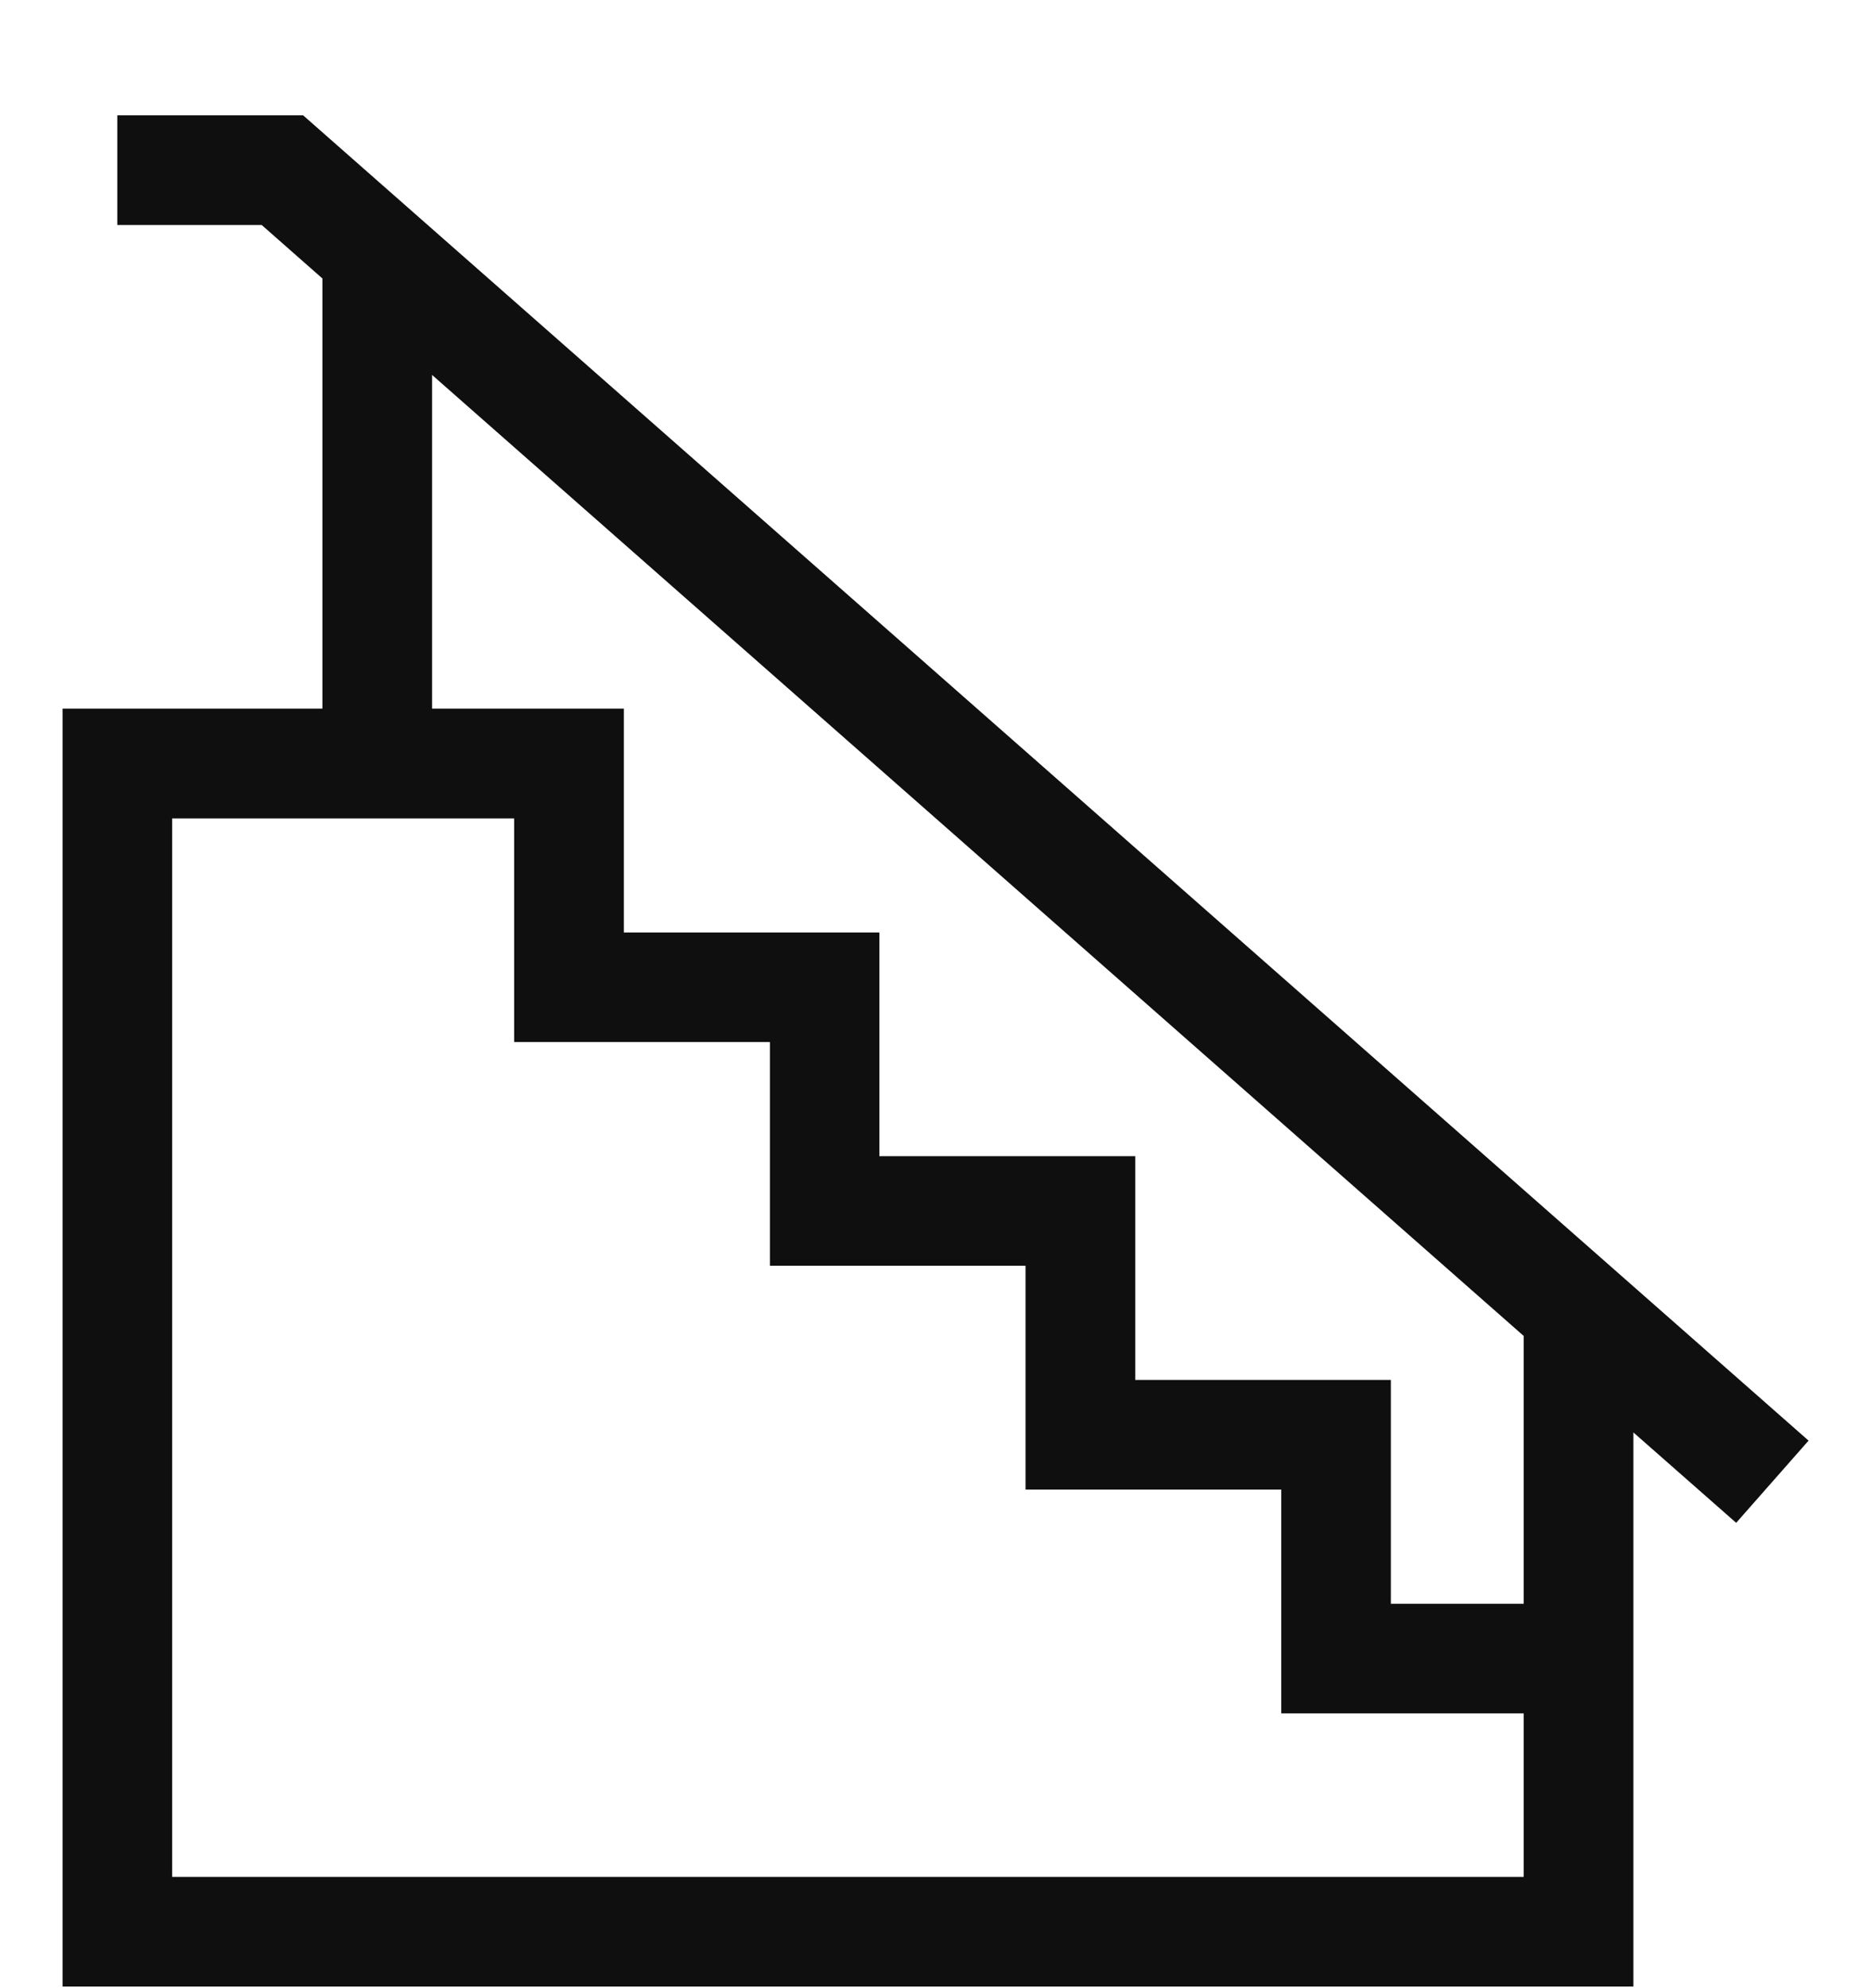 <svg width="16" height="17" fill="none" xmlns="http://www.w3.org/2000/svg"><g clip-path="url(#clip0)"><path d="M15.466 12.318L2.592.986H1.003v.938h1.235l.519.457v3.678H.535v10.927h13.433v-4.738l.879.773.62-.704zm-2.436 3.73H1.472v-9.05h2.925V8.91h2.187v1.913H8.77v1.914h2.187v1.913h2.073v1.399zm0-2.335h-1.136v-1.914H9.708V9.886H7.52V7.973H5.335V6.059h-1.64V3.206l9.335 8.217v2.29z" fill="#0F0F0F"/></g><defs><clipPath id="clip0"><path fill="#fff" transform="translate(0 .986)" d="M0 0h16v16H0z"/></clipPath></defs></svg>